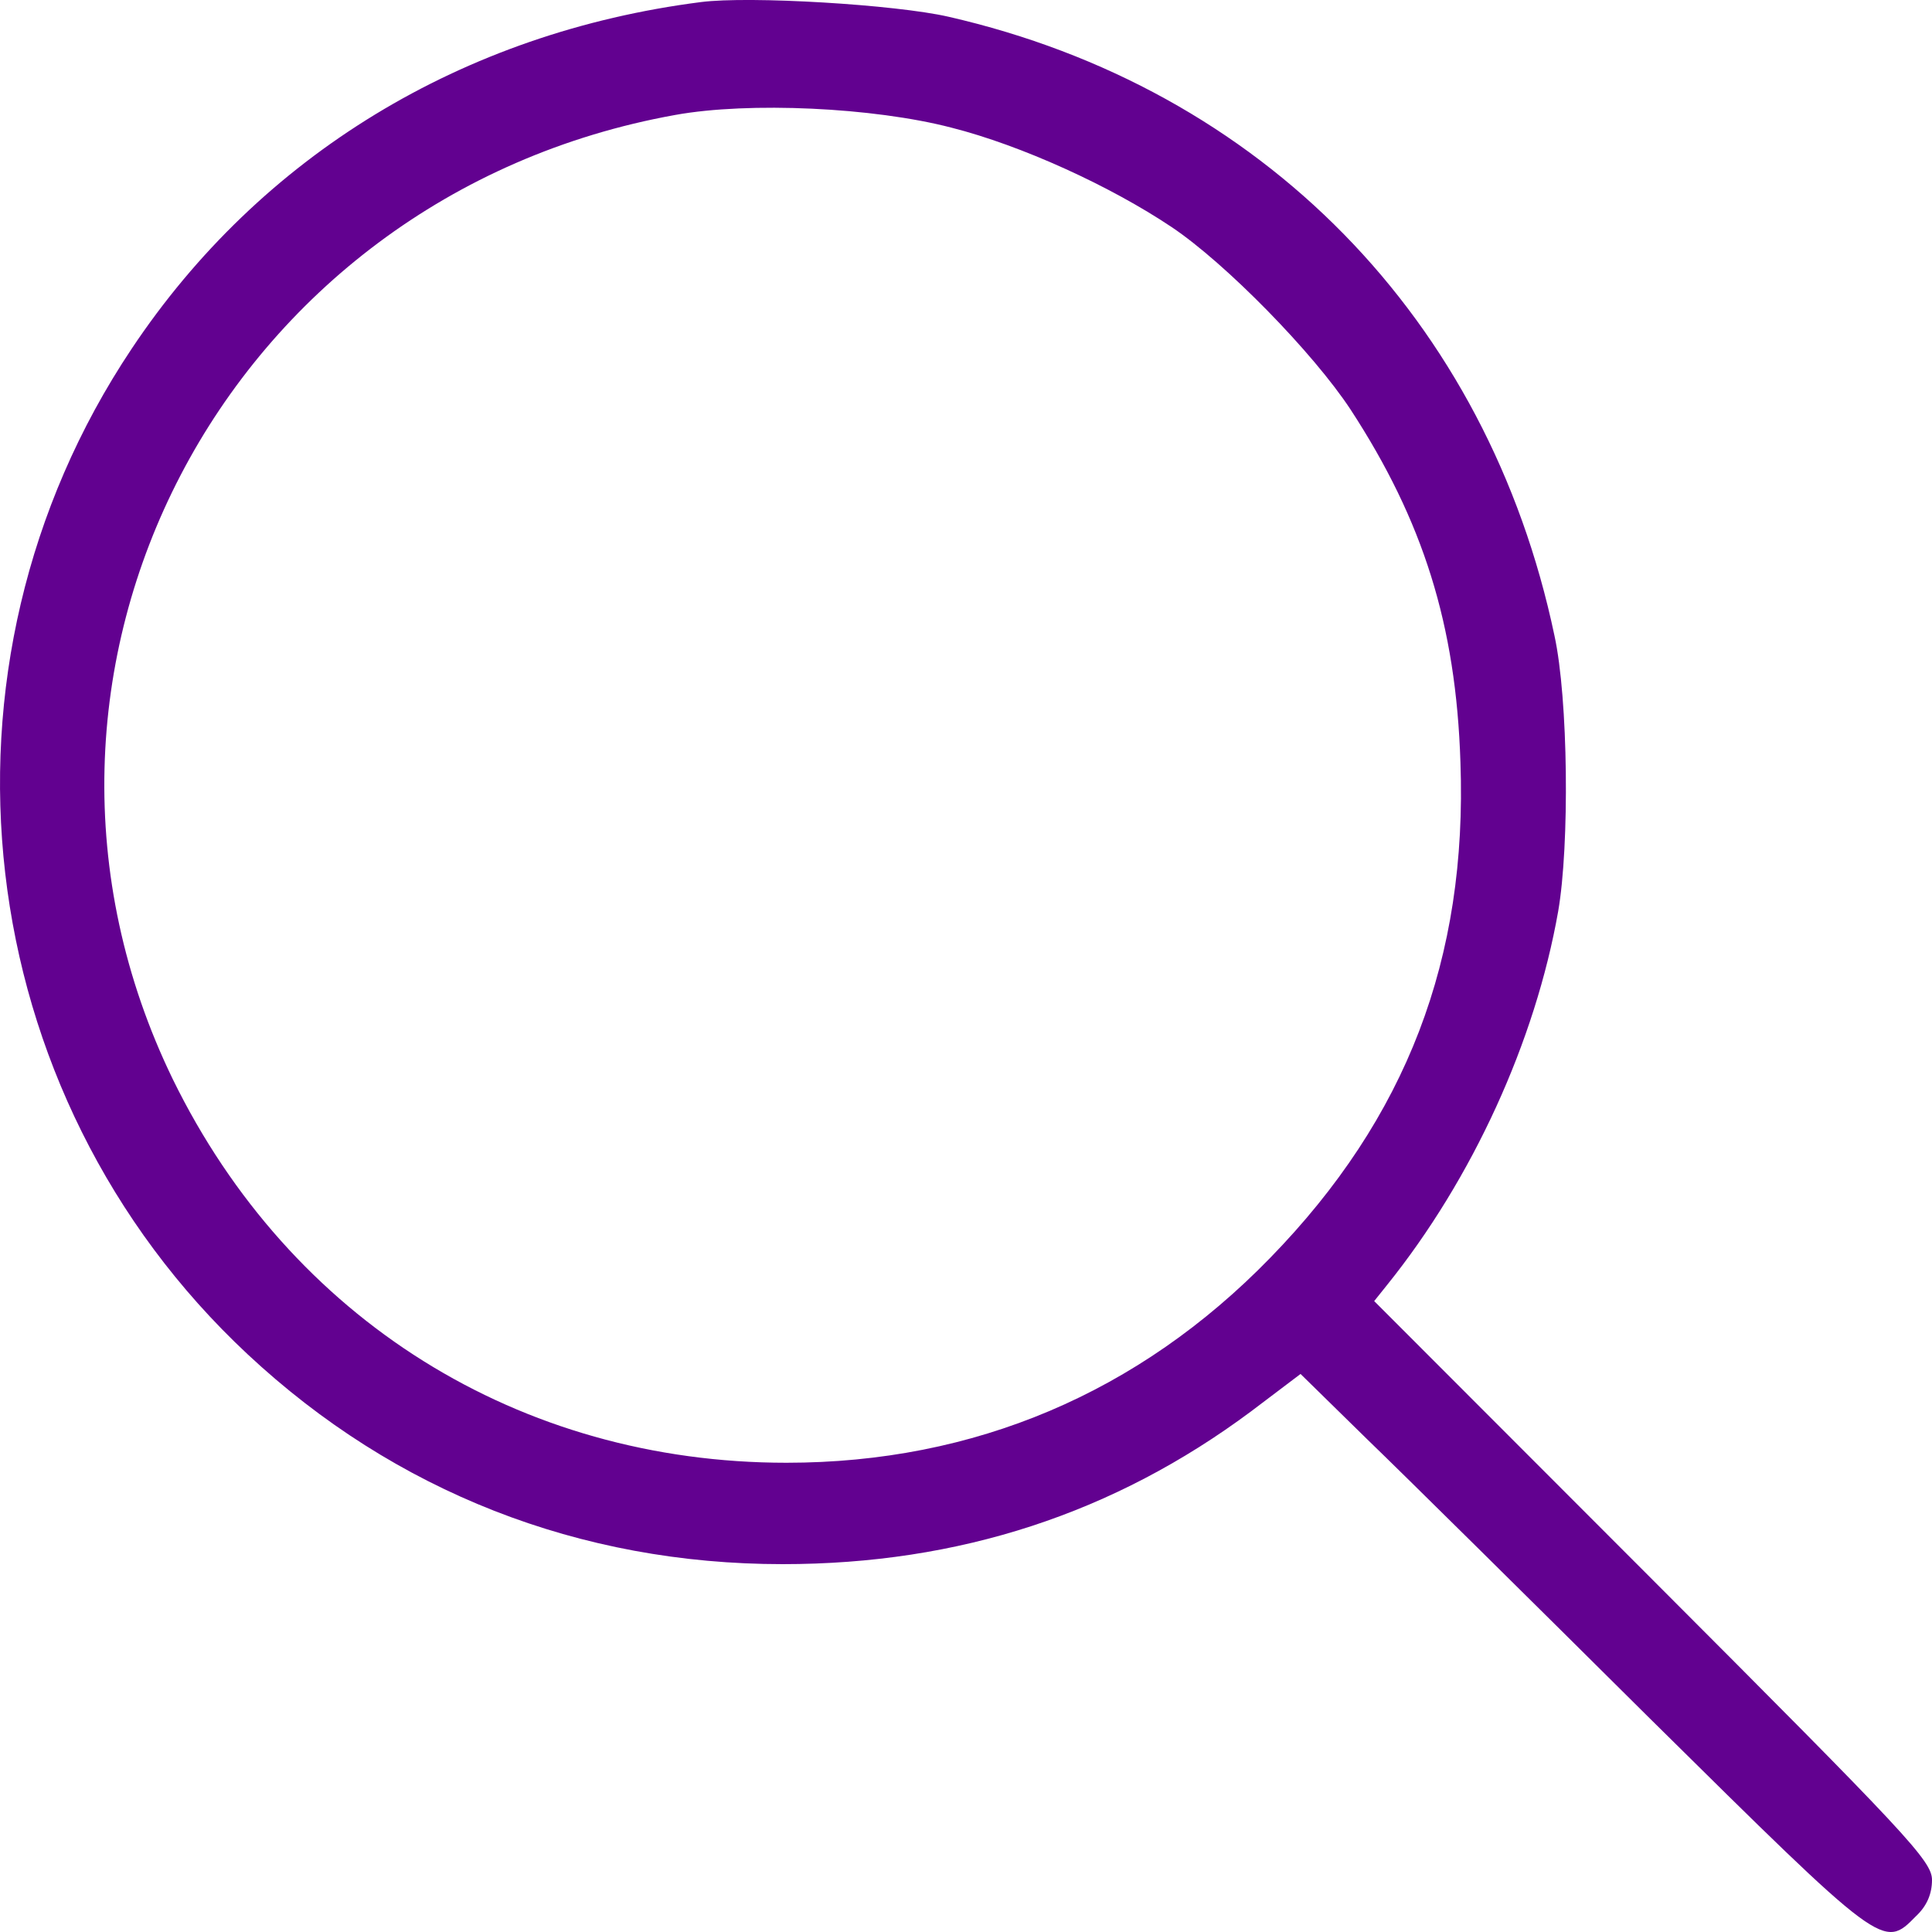 <svg width="25" height="25" viewBox="0 0 25 25" fill="none" xmlns="http://www.w3.org/2000/svg">
<path d="M9.069 0.027C5.989 0.421 3.37 2.012 1.703 4.514C-1.048 8.633 -0.408 14.153 3.205 17.525C5.111 19.305 7.5 20.24 10.128 20.24C12.411 20.24 14.415 19.584 16.189 18.263L16.829 17.779L17.691 18.624C18.168 19.084 19.81 20.708 21.346 22.234C24.376 25.228 24.368 25.228 24.795 24.793C24.934 24.662 25 24.506 25 24.326C25 24.079 24.672 23.735 21.387 20.445L17.782 16.836L17.946 16.631C19.055 15.253 19.867 13.473 20.163 11.791C20.311 10.938 20.294 9.043 20.114 8.222C19.252 4.129 16.328 1.143 12.271 0.216C11.59 0.06 9.701 -0.055 9.069 0.027ZM12.312 1.652C13.216 1.881 14.366 2.406 15.162 2.939C15.86 3.407 16.993 4.564 17.478 5.302C18.414 6.738 18.841 8.083 18.898 9.863C18.989 12.406 18.201 14.465 16.435 16.278C14.735 18.025 12.608 18.928 10.177 18.928C6.72 18.928 3.756 17.074 2.236 13.965C-0.318 8.706 2.893 2.537 8.74 1.487C9.693 1.315 11.302 1.389 12.312 1.652Z" fill="#620190"/>
</svg>
